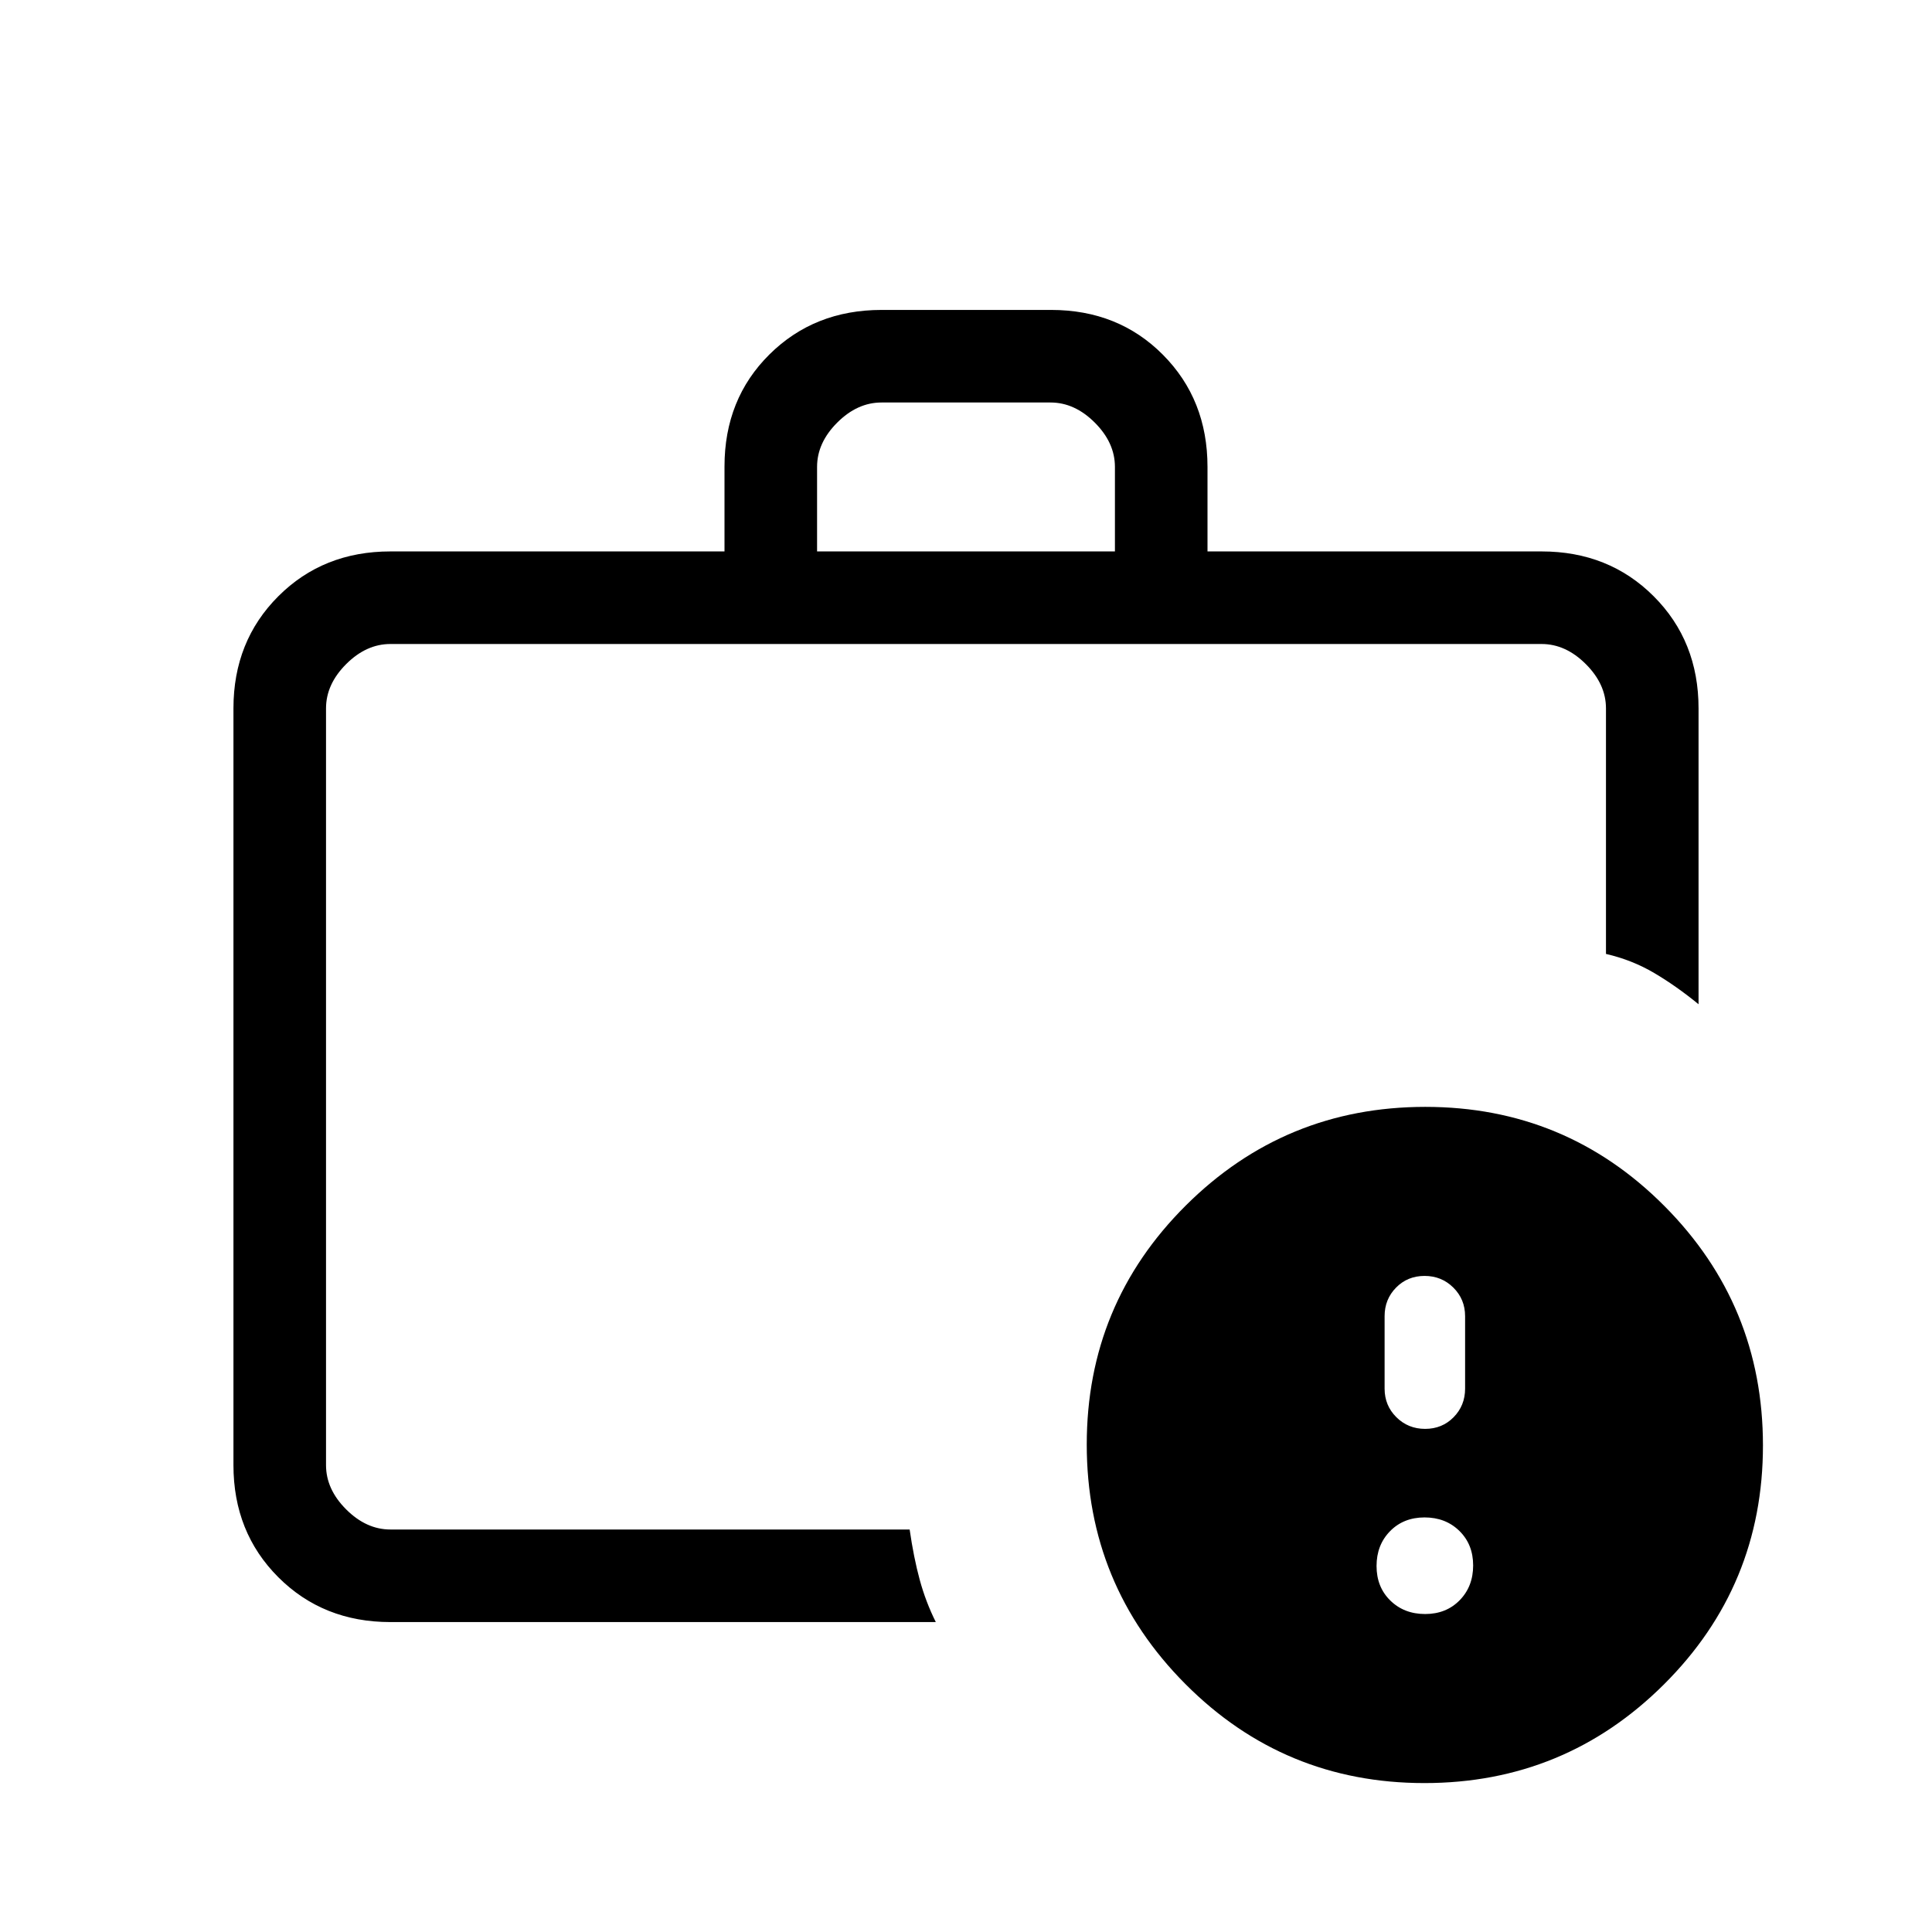 <svg xmlns="http://www.w3.org/2000/svg" height="20" viewBox="0 -960 960 960" width="20"><path d="M162-200v-440 440Zm244-486h148v-42q0-12-10-22t-22-10h-84q-12 0-22 10t-10 22v42ZM194-154q-33.425 0-55.712-22.288Q116-198.575 116-232v-376q0-33.425 22.288-55.713Q160.575-686 194-686h166v-42.212q0-33.513 22.313-55.65Q404.627-806 438.088-806h84.176q33.461 0 55.598 22.287Q600-761.425 600-728v42h166q33.425 0 55.713 22.287Q844-641.425 844-608v147q-11-9-22-15.5t-24-9.5v-122q0-12-10-22t-22-10H194q-12 0-22 10t-10 22v376q0 12 10 22t22 10h258q2 13.934 5 24.967T465-154H194Zm513.774 80Q638-74 589-123.226t-49-119Q540-312 589.226-361t119-49Q778-410 827-360.774t49 119Q876-172 826.774-123t-119 49Zm.369-84q10.457 0 17.157-6.843 6.7-6.843 6.7-17.3t-6.843-17.157q-6.843-6.7-17.3-6.7t-17.157 6.843q-6.7 6.843-6.7 17.3t6.843 17.157q6.843 6.7 17.3 6.7Zm0-92q8.457 0 14.157-5.8 5.7-5.8 5.7-14.2v-36q0-8.4-5.843-14.2-5.843-5.8-14.3-5.8t-14.157 5.8q-5.7 5.8-5.7 14.2v36q0 8.4 5.843 14.2 5.843 5.8 14.3 5.8Z"/></svg>